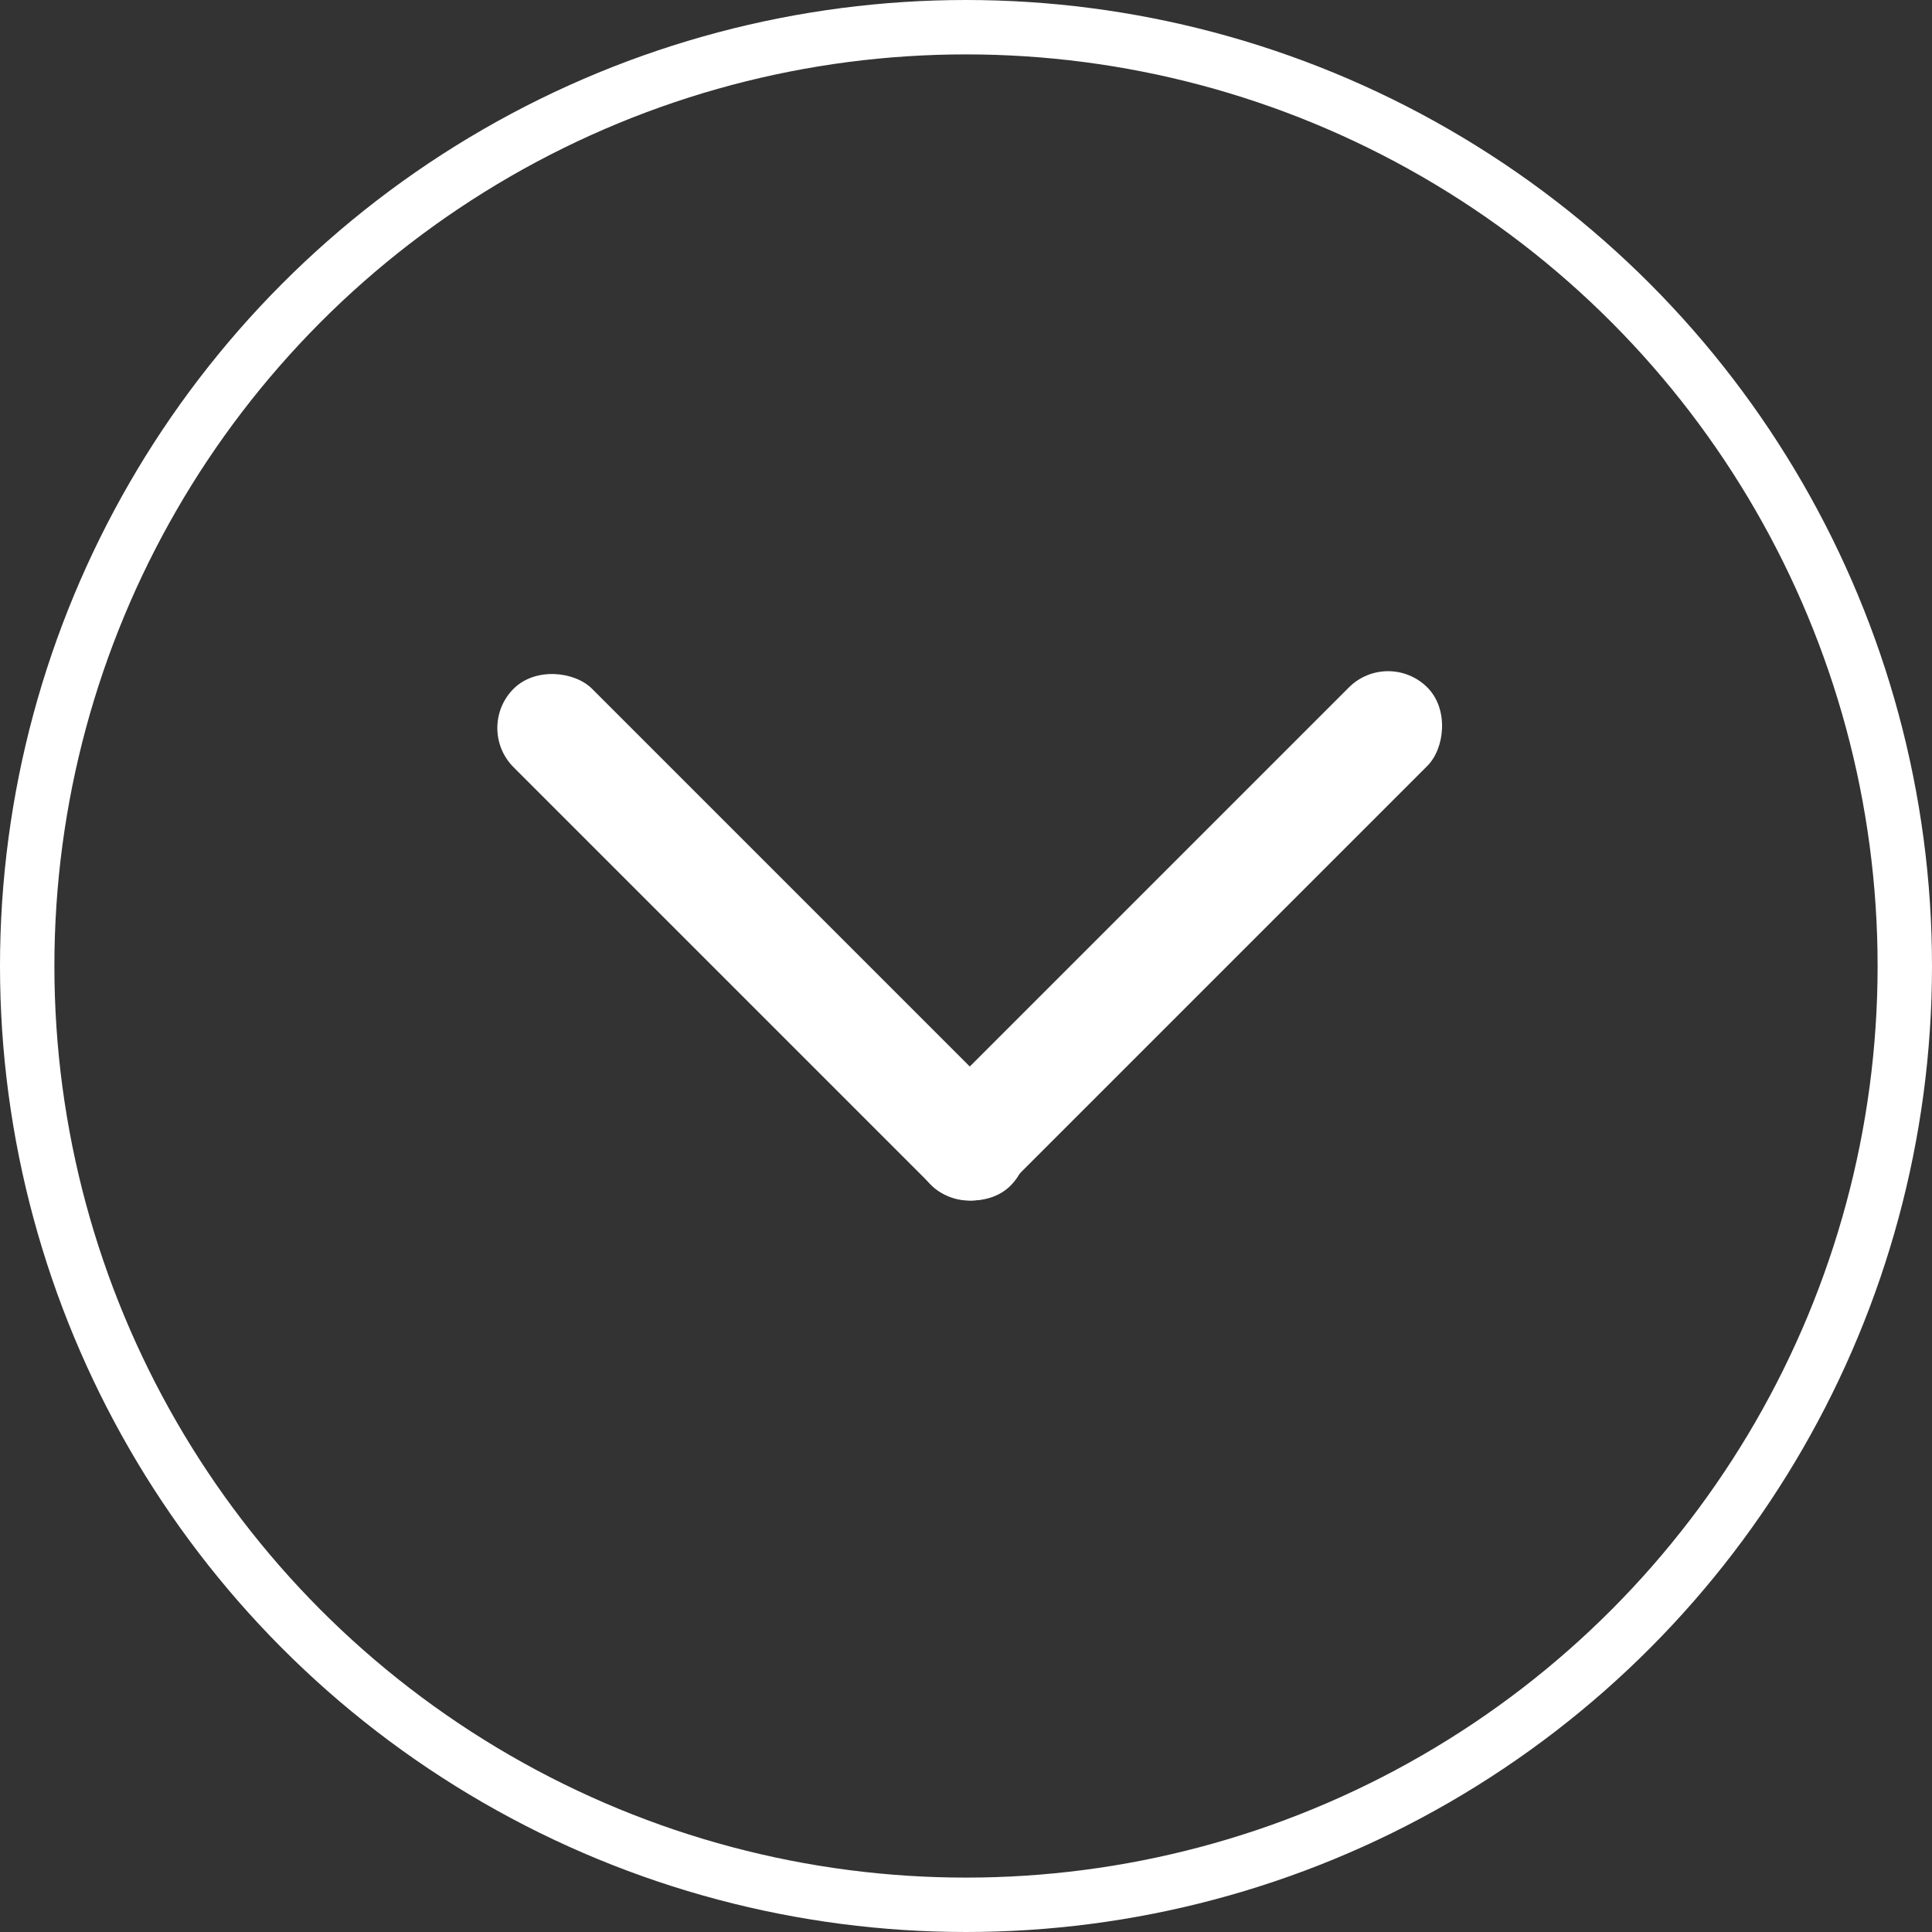 <svg xmlns="http://www.w3.org/2000/svg" viewBox="0 0 17.76 17.76"><rect x="0" y="0" width="17.76" height="17.76" fill="#333333" stroke="none"/><defs><style>.bc839dc8-1f1e-44f0-8d8b-a97c5e6c4005{opacity:0;}.a9230ee4-2987-4e5e-b1a9-cfa23df20651{fill:none;stroke:#fff;stroke-miterlimit:10;stroke-width:0.5px;}.a640887e-ef0d-47ba-b8b9-38b67ac6d481{fill:#fff;}</style></defs><title>Ресурс 8</title><g id="af947ee2-b658-45f5-8c26-332176cd4b0f" data-name="Слой 2"><g id="bb4e9b4e-00a9-4bff-b06b-a4dc65895d18" data-name="Layer 1"><circle class="bc839dc8-1f1e-44f0-8d8b-a97c5e6c4005" cx="8.88" cy="8.88" r="8.63"/><circle class="bc839dc8-1f1e-44f0-8d8b-a97c5e6c4005" cx="8.88" cy="8.88" r="8.63"/><circle class="bc839dc8-1f1e-44f0-8d8b-a97c5e6c4005" cx="8.88" cy="8.88" r="8.63"/><circle class="a9230ee4-2987-4e5e-b1a9-cfa23df20651" cx="8.88" cy="8.88" r="8.63"/><rect class="a640887e-ef0d-47ba-b8b9-38b67ac6d481" x="6.49" y="5.39" width="1.02" height="6.46" rx="0.51" transform="translate(-4.04 7.47) rotate(-45)"/><rect class="a640887e-ef0d-47ba-b8b9-38b67ac6d481" x="10.33" y="5.38" width="1.02" height="6.46" rx="0.51" transform="translate(9.26 -5.15) rotate(45)"/></g></g></svg>